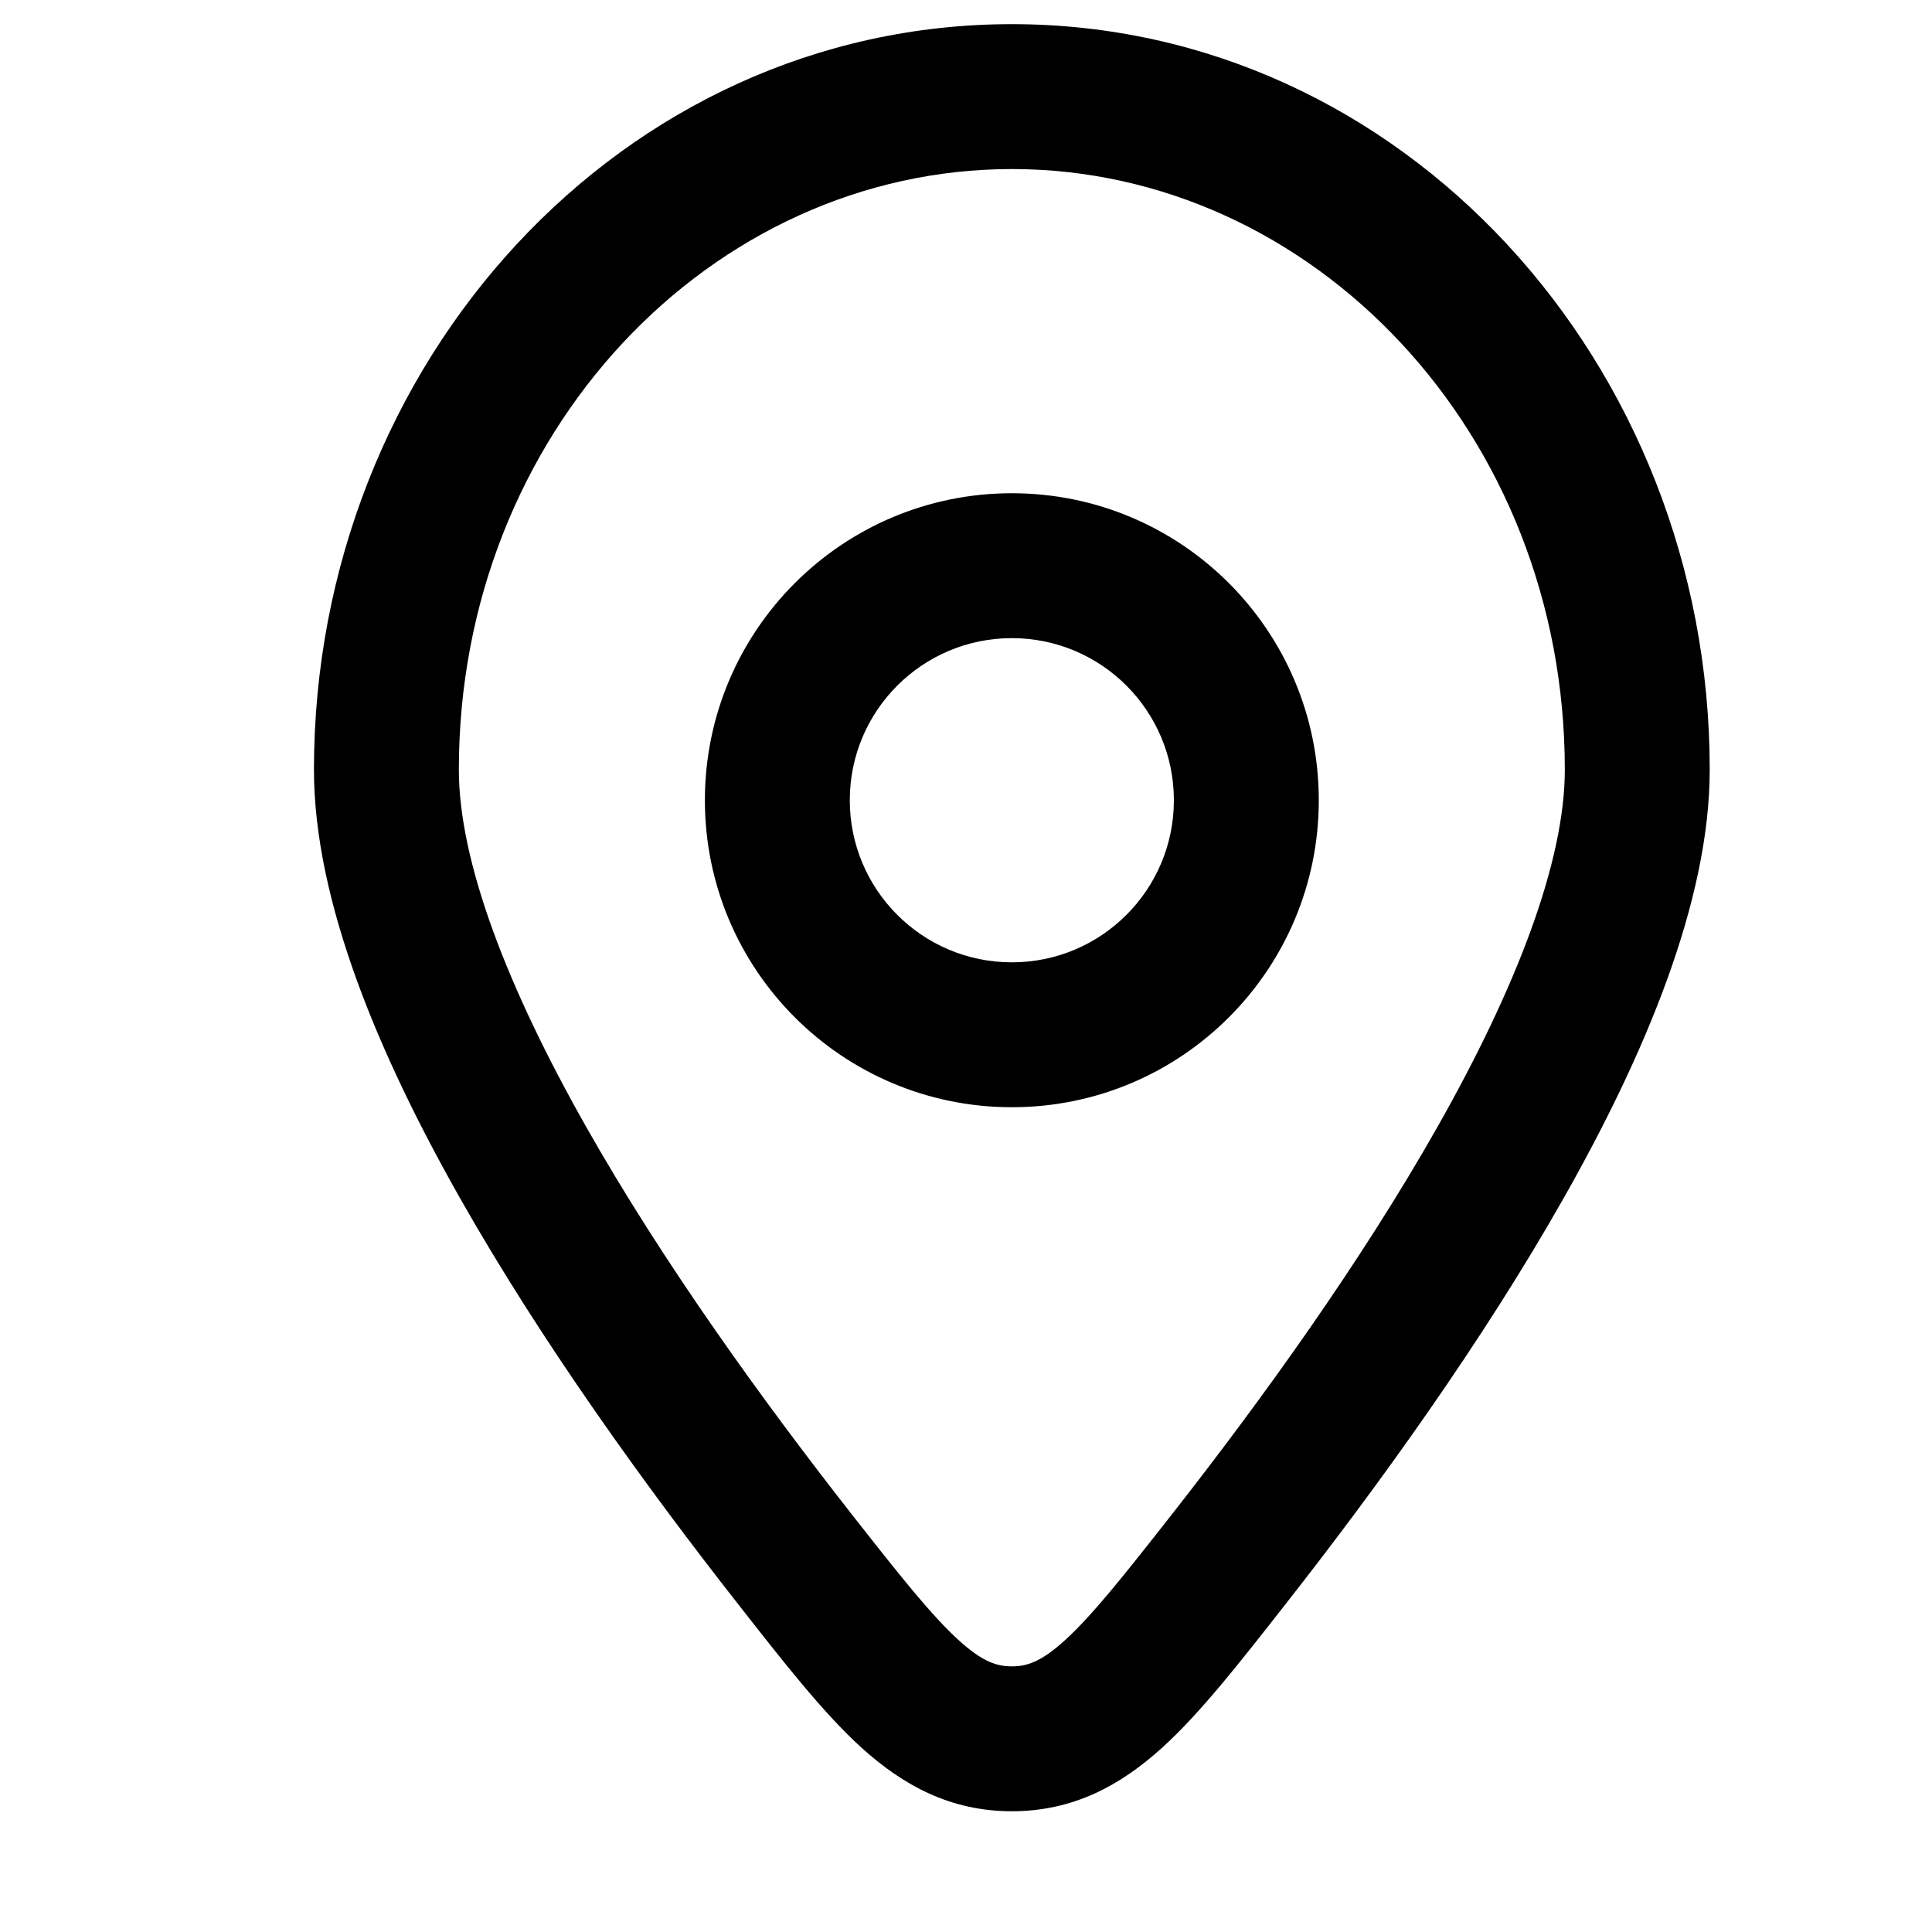 <svg width="20" height="20" viewBox="0 0 20 20" fill="none" xmlns="http://www.w3.org/2000/svg">
<path d="M12.725 16.134L12.135 15.672L12.725 16.134ZM8.224 16.134L8.814 15.672L8.224 16.134ZM10.475 18V17.25V18ZM16.199 7.967C16.199 8.92 15.698 10.221 14.885 11.658C14.089 13.066 13.058 14.494 12.135 15.672L13.315 16.597C14.261 15.391 15.342 13.896 16.191 12.396C17.023 10.926 17.699 9.334 17.699 7.967H16.199ZM8.814 15.672C7.891 14.494 6.86 13.066 6.064 11.658C5.251 10.221 4.75 8.92 4.75 7.967H3.25C3.25 9.334 3.926 10.926 4.758 12.396C5.607 13.896 6.688 15.391 7.634 16.597L8.814 15.672ZM4.75 7.967C4.75 4.481 7.364 1.75 10.475 1.75V0.25C6.434 0.25 3.25 3.758 3.25 7.967H4.75ZM10.475 1.75C13.585 1.75 16.199 4.481 16.199 7.967H17.699C17.699 3.758 14.515 0.25 10.475 0.25V1.75ZM12.135 15.672C11.631 16.314 11.309 16.72 11.025 16.979C10.773 17.208 10.626 17.25 10.475 17.25V18.75C11.111 18.75 11.601 18.482 12.034 18.089C12.434 17.725 12.844 17.198 13.315 16.597L12.135 15.672ZM7.634 16.597C8.105 17.198 8.515 17.725 8.915 18.089C9.348 18.482 9.838 18.75 10.475 18.75V17.25C10.323 17.25 10.176 17.208 9.924 16.979C9.64 16.72 9.318 16.314 8.814 15.672L7.634 16.597ZM7.297 8.284C7.297 10.039 8.719 11.462 10.475 11.462V9.962C9.548 9.962 8.797 9.211 8.797 8.284H7.297ZM10.475 11.462C12.23 11.462 13.652 10.039 13.652 8.284H12.152C12.152 9.211 11.401 9.962 10.475 9.962V11.462ZM13.652 8.284C13.652 6.529 12.23 5.106 10.475 5.106V6.606C11.401 6.606 12.152 7.357 12.152 8.284H13.652ZM10.475 5.106C8.719 5.106 7.297 6.529 7.297 8.284H8.797C8.797 7.357 9.548 6.606 10.475 6.606V5.106Z" fill="black"/>
</svg>
